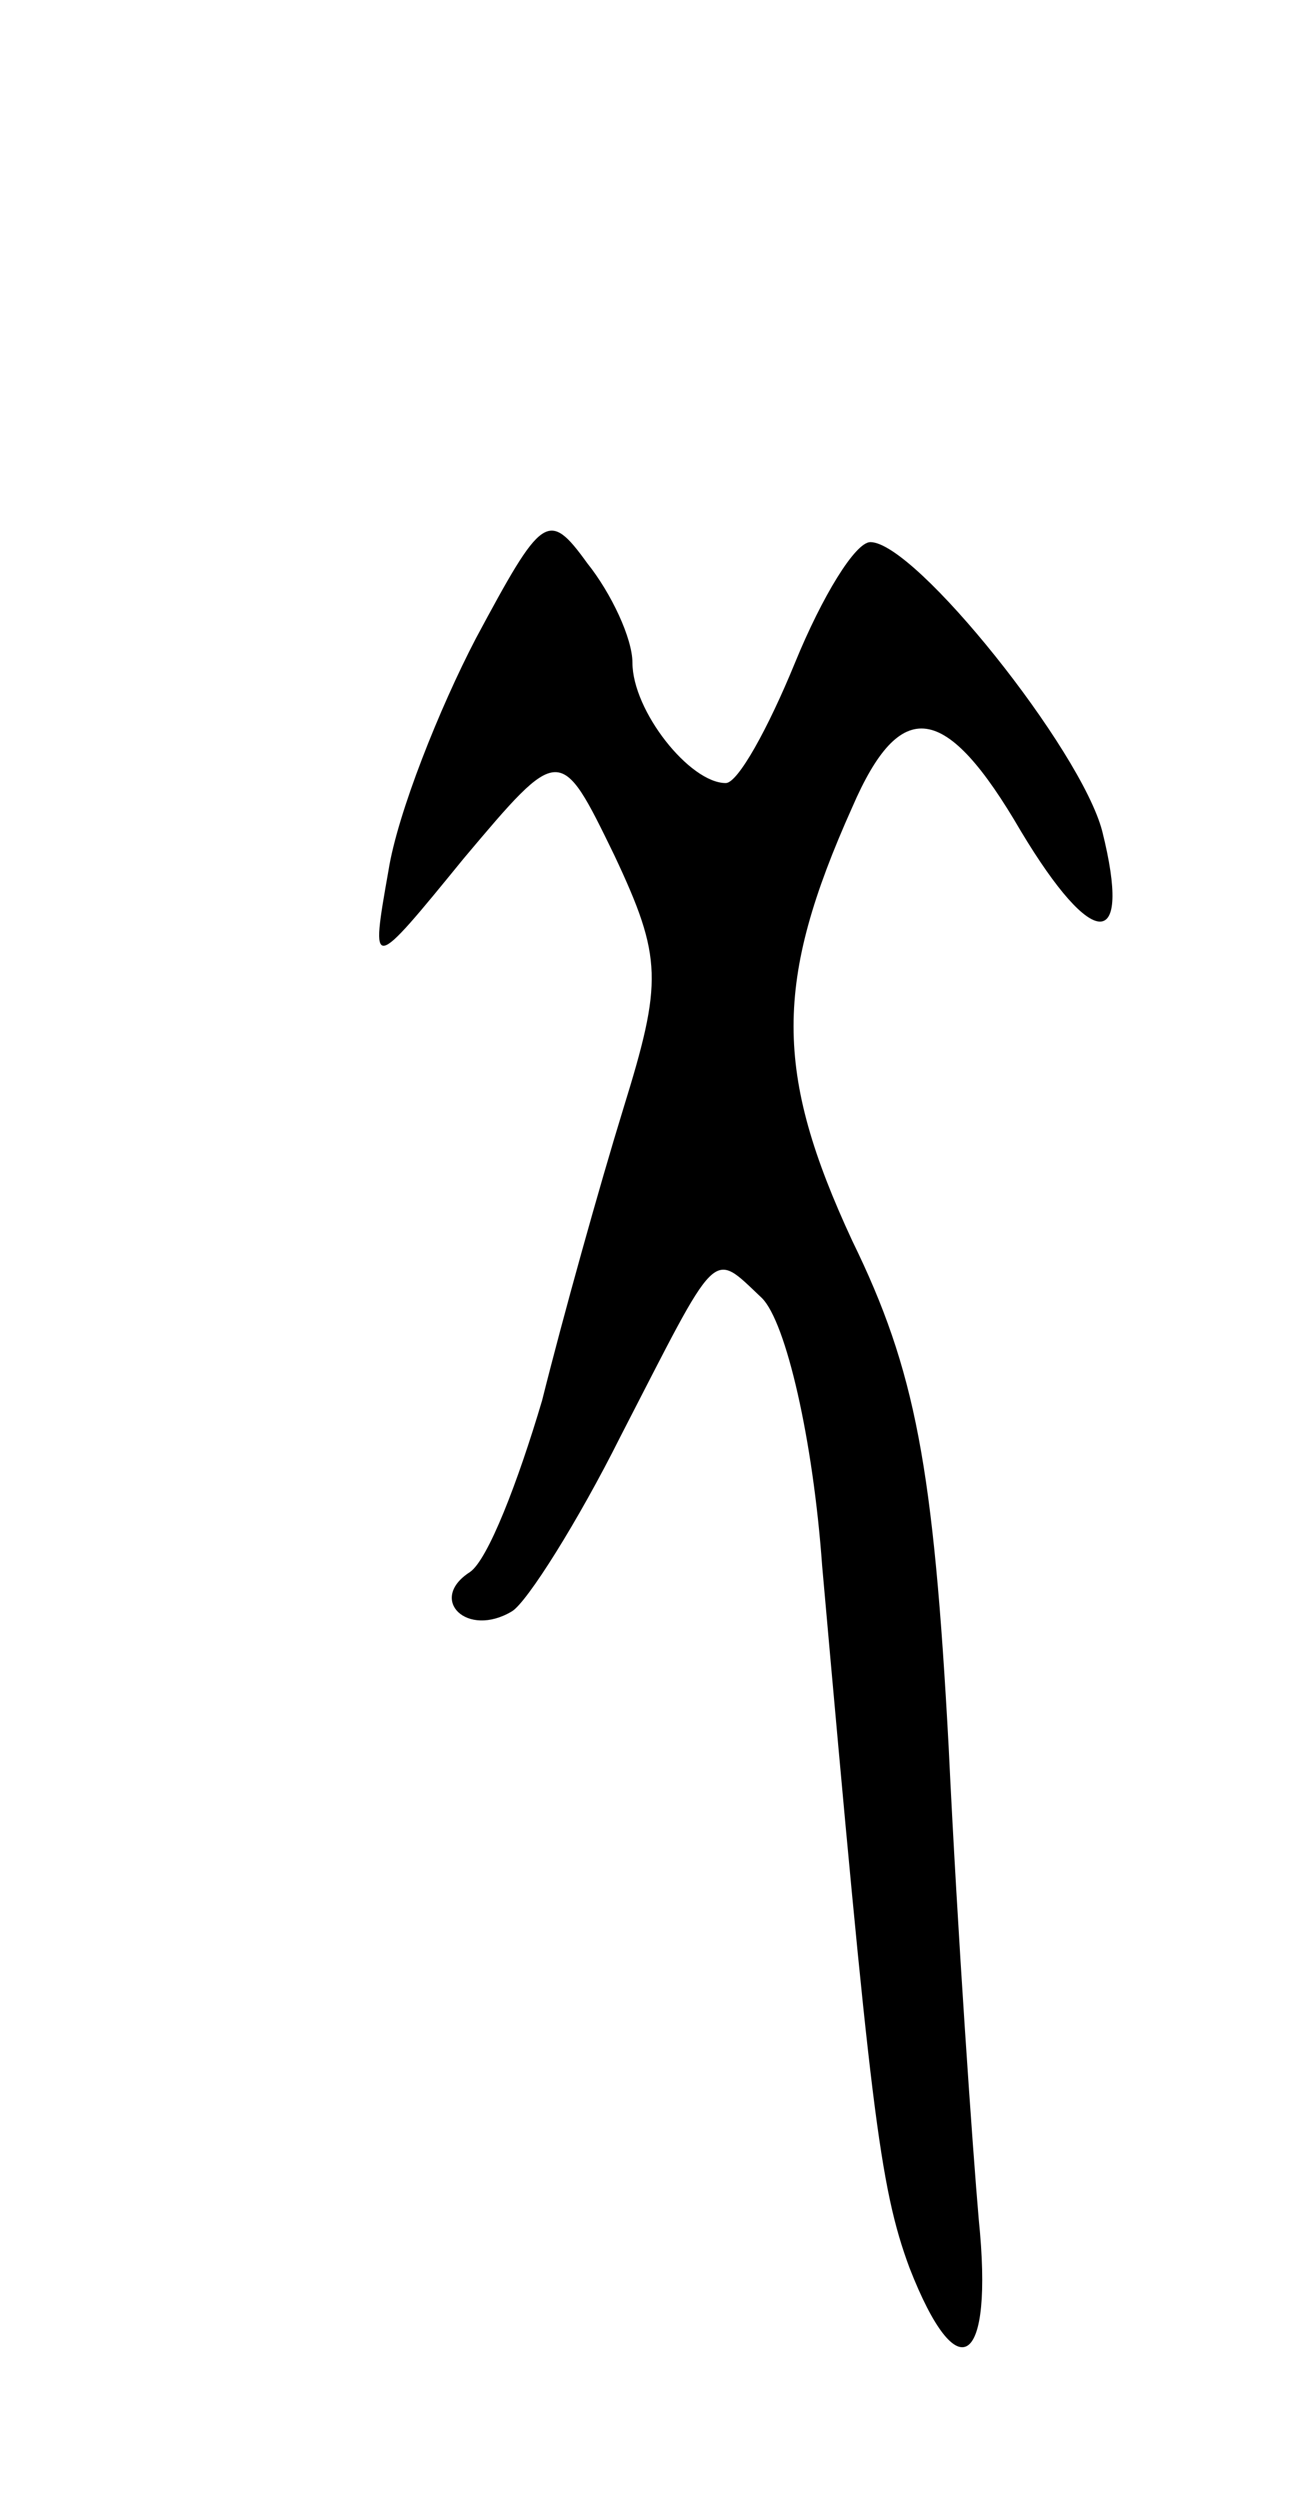 <svg version="1.0" xmlns="http://www.w3.org/2000/svg"
 width="43pt" height="83pt" viewBox="0 0 43 83"
 preserveAspectRatio="xMidYMid meet">
<g transform="translate(0,83) scale(0.1,-0.1)"
fill="#000000" stroke="none">
<path d="M158 618 c-12 -23 -26 -58 -29 -77 -6 -34 -6 -34 25 4 32 38 32 38
50 1 16 -34 16 -42 3 -84 -8 -26 -20 -69 -27 -97 -8 -27 -18 -53 -24 -57 -14
-9 -1 -22 14 -13 5 3 22 30 36 58 33 64 30 62 47 46 8 -8 17 -47 20 -89 16
-180 19 -206 29 -233 16 -41 28 -33 23 16 -2 23 -7 94 -10 157 -5 93 -11 125
-32 168 -26 56 -26 86 0 144 16 37 31 35 56 -8 24 -40 37 -40 27 0 -7 27 -62
96 -77 96 -5 0 -16 -18 -25 -40 -9 -22 -19 -40 -23 -40 -12 0 -31 24 -31 40 0
8 -7 23 -15 33 -13 18 -15 16 -37 -25z"/>
</g>
</svg>
